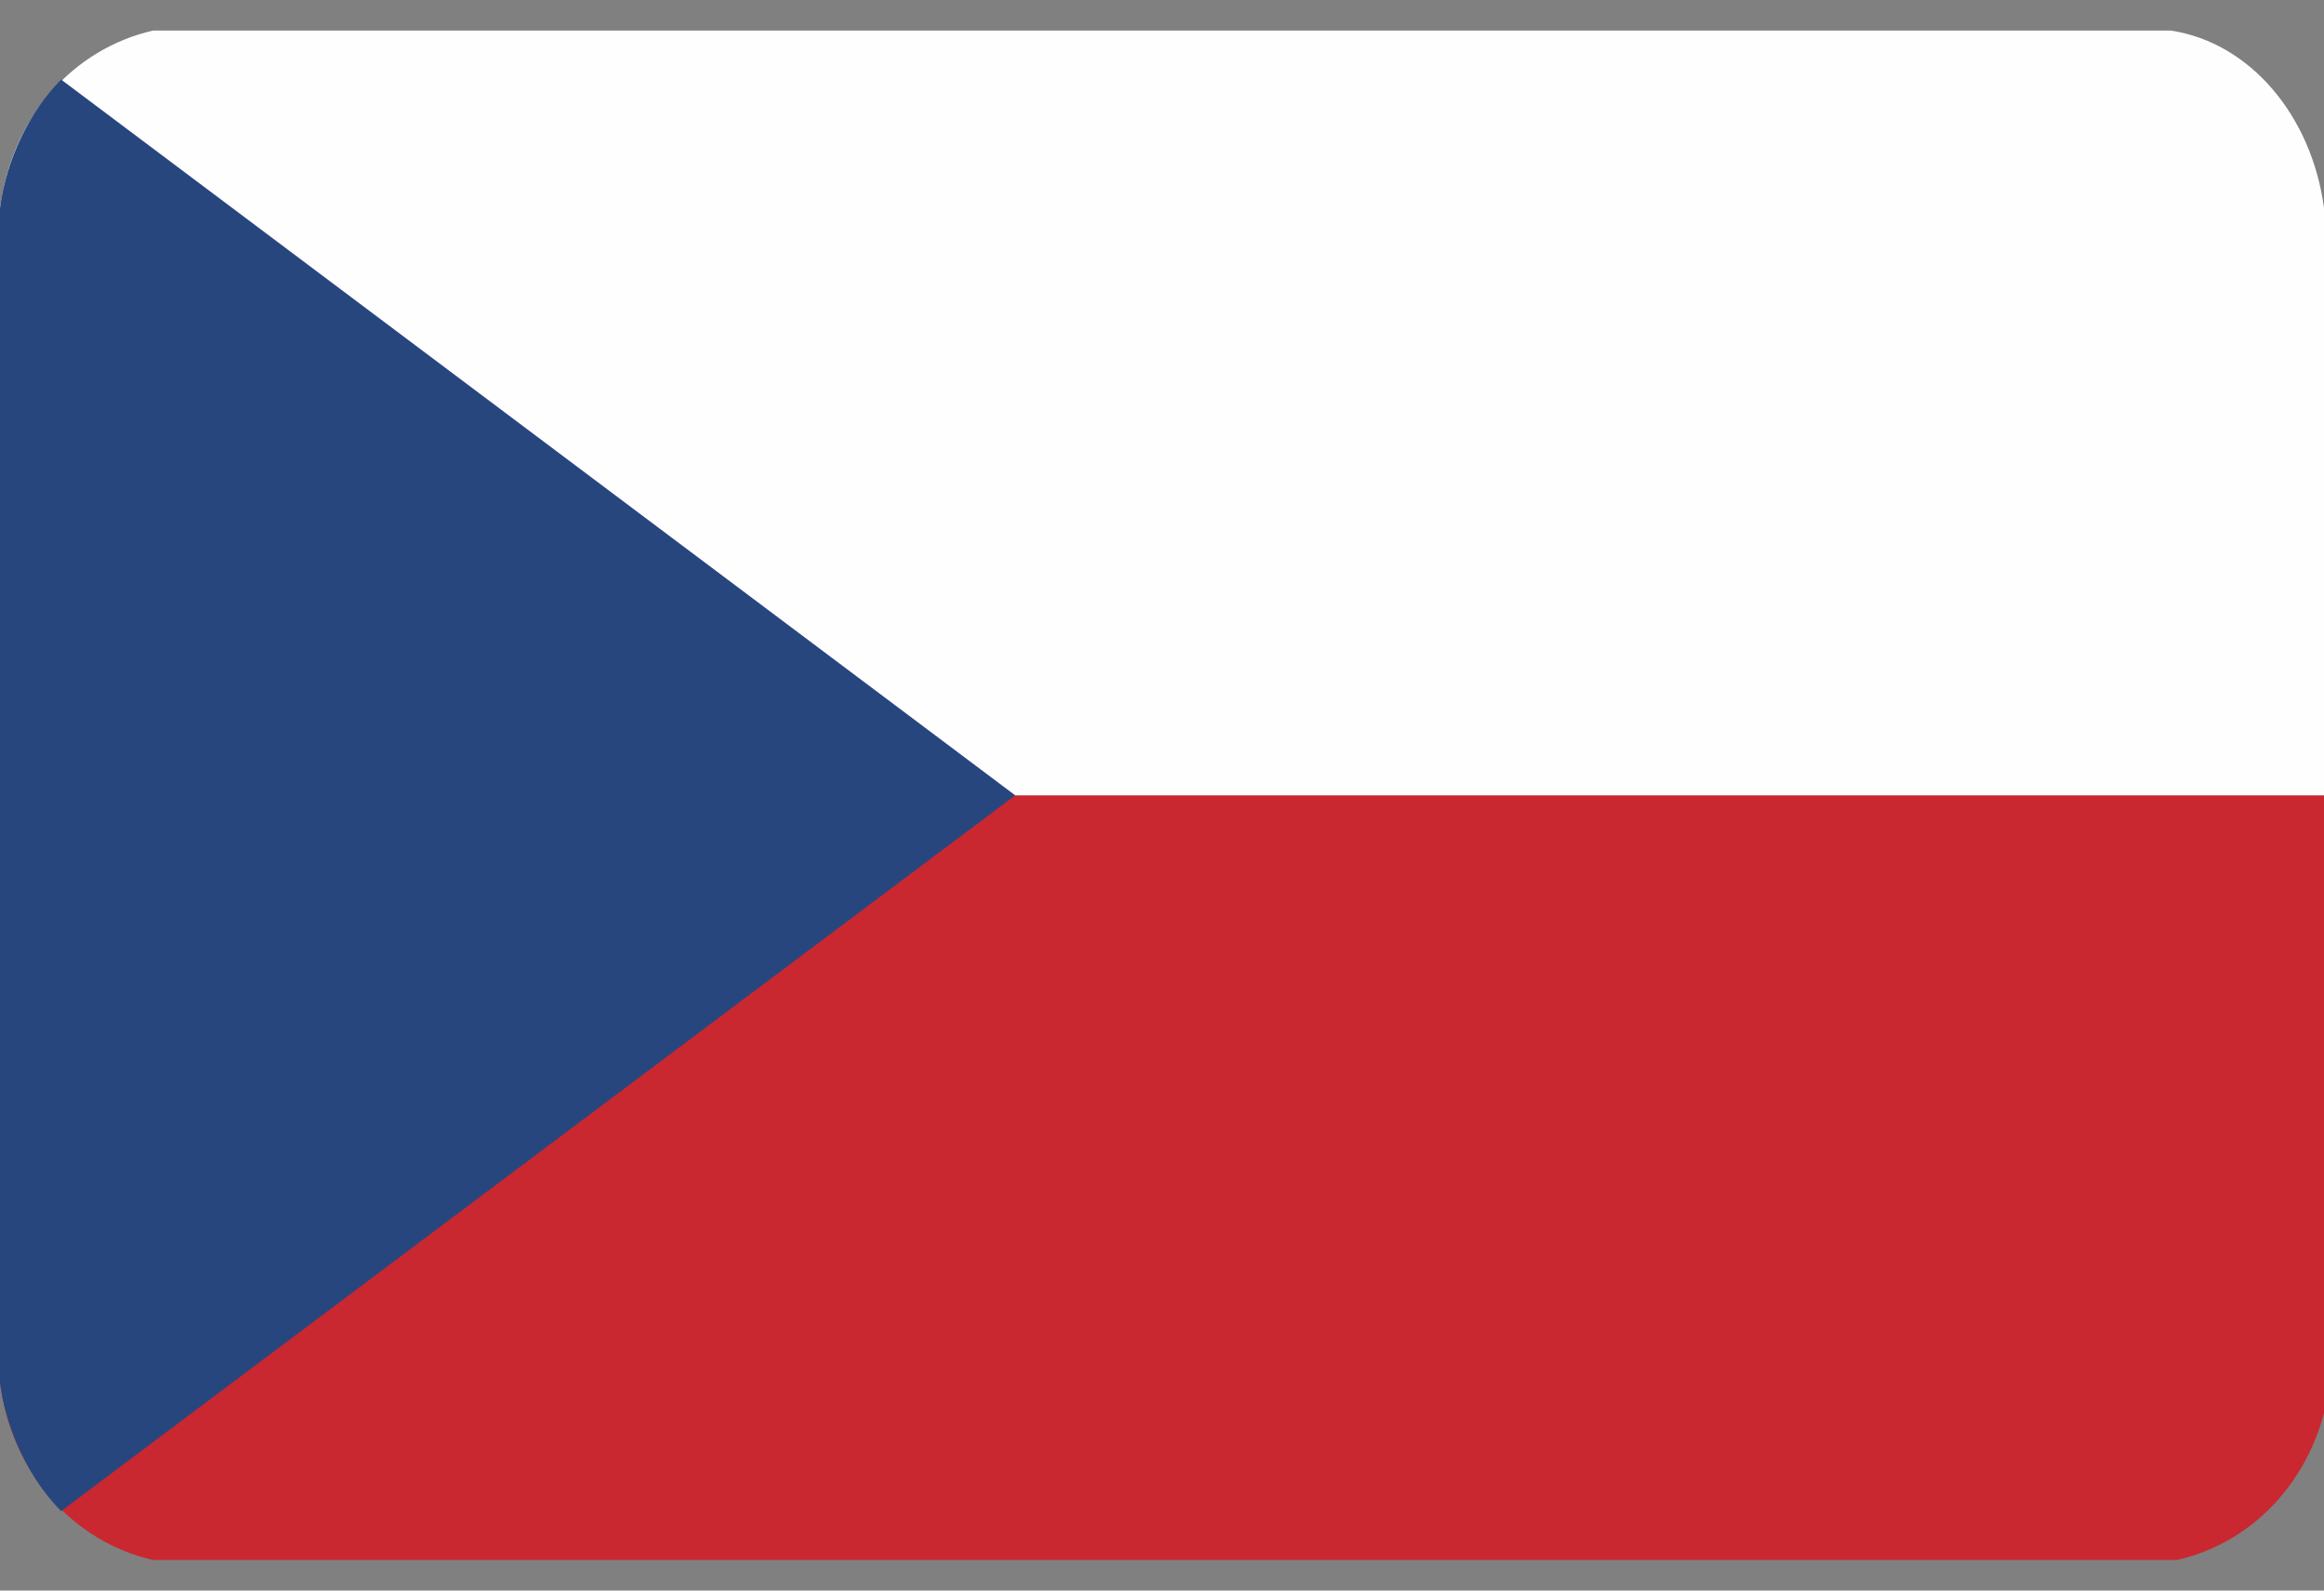 <svg width="38" height="26" viewBox="0 0 38 26" fill="none" xmlns="http://www.w3.org/2000/svg">
<rect x="0" y="0" width="38" height="26" fill="#808080" stroke="none"/>
<g clip-path="url(#clip0_26003_70061)">
<g clip-path="url(#clip1_26003_70061)">
<path fill-rule="evenodd" clip-rule="evenodd" d="M2.5 25.5H35.6C36.9 25.2 37.9 24.1 38.1 22.6V13H0V22.6C0.2 24.1 1.2 25.2 2.5 25.5Z" fill="#C92830"/>
<path fill-rule="evenodd" clip-rule="evenodd" d="M0 13H38V3.4C37.8 1.9 36.8 0.7 35.5 0.5H2.5C1.2 0.8 0.2 1.9 0 3.4V13Z" fill="#FEFEFE"/>
<path fill-rule="evenodd" clip-rule="evenodd" d="M0 3.401V22.601C0.1 23.401 0.5 24.201 1 24.701L16.6 13.001L1 1.301C0.5 1.801 0.1 2.601 0 3.401Z" fill="#27467E"/>
</g>
</g>
<defs>
<clipPath id="clip0_26003_70061">
<rect width="38" height="25" fill="white" transform="translate(0 0.5)"/>
</clipPath>
<clipPath id="clip1_26003_70061">
<rect width="38" height="25" fill="white" transform="translate(0 0.5)"/>
</clipPath>
</defs>
</svg>

